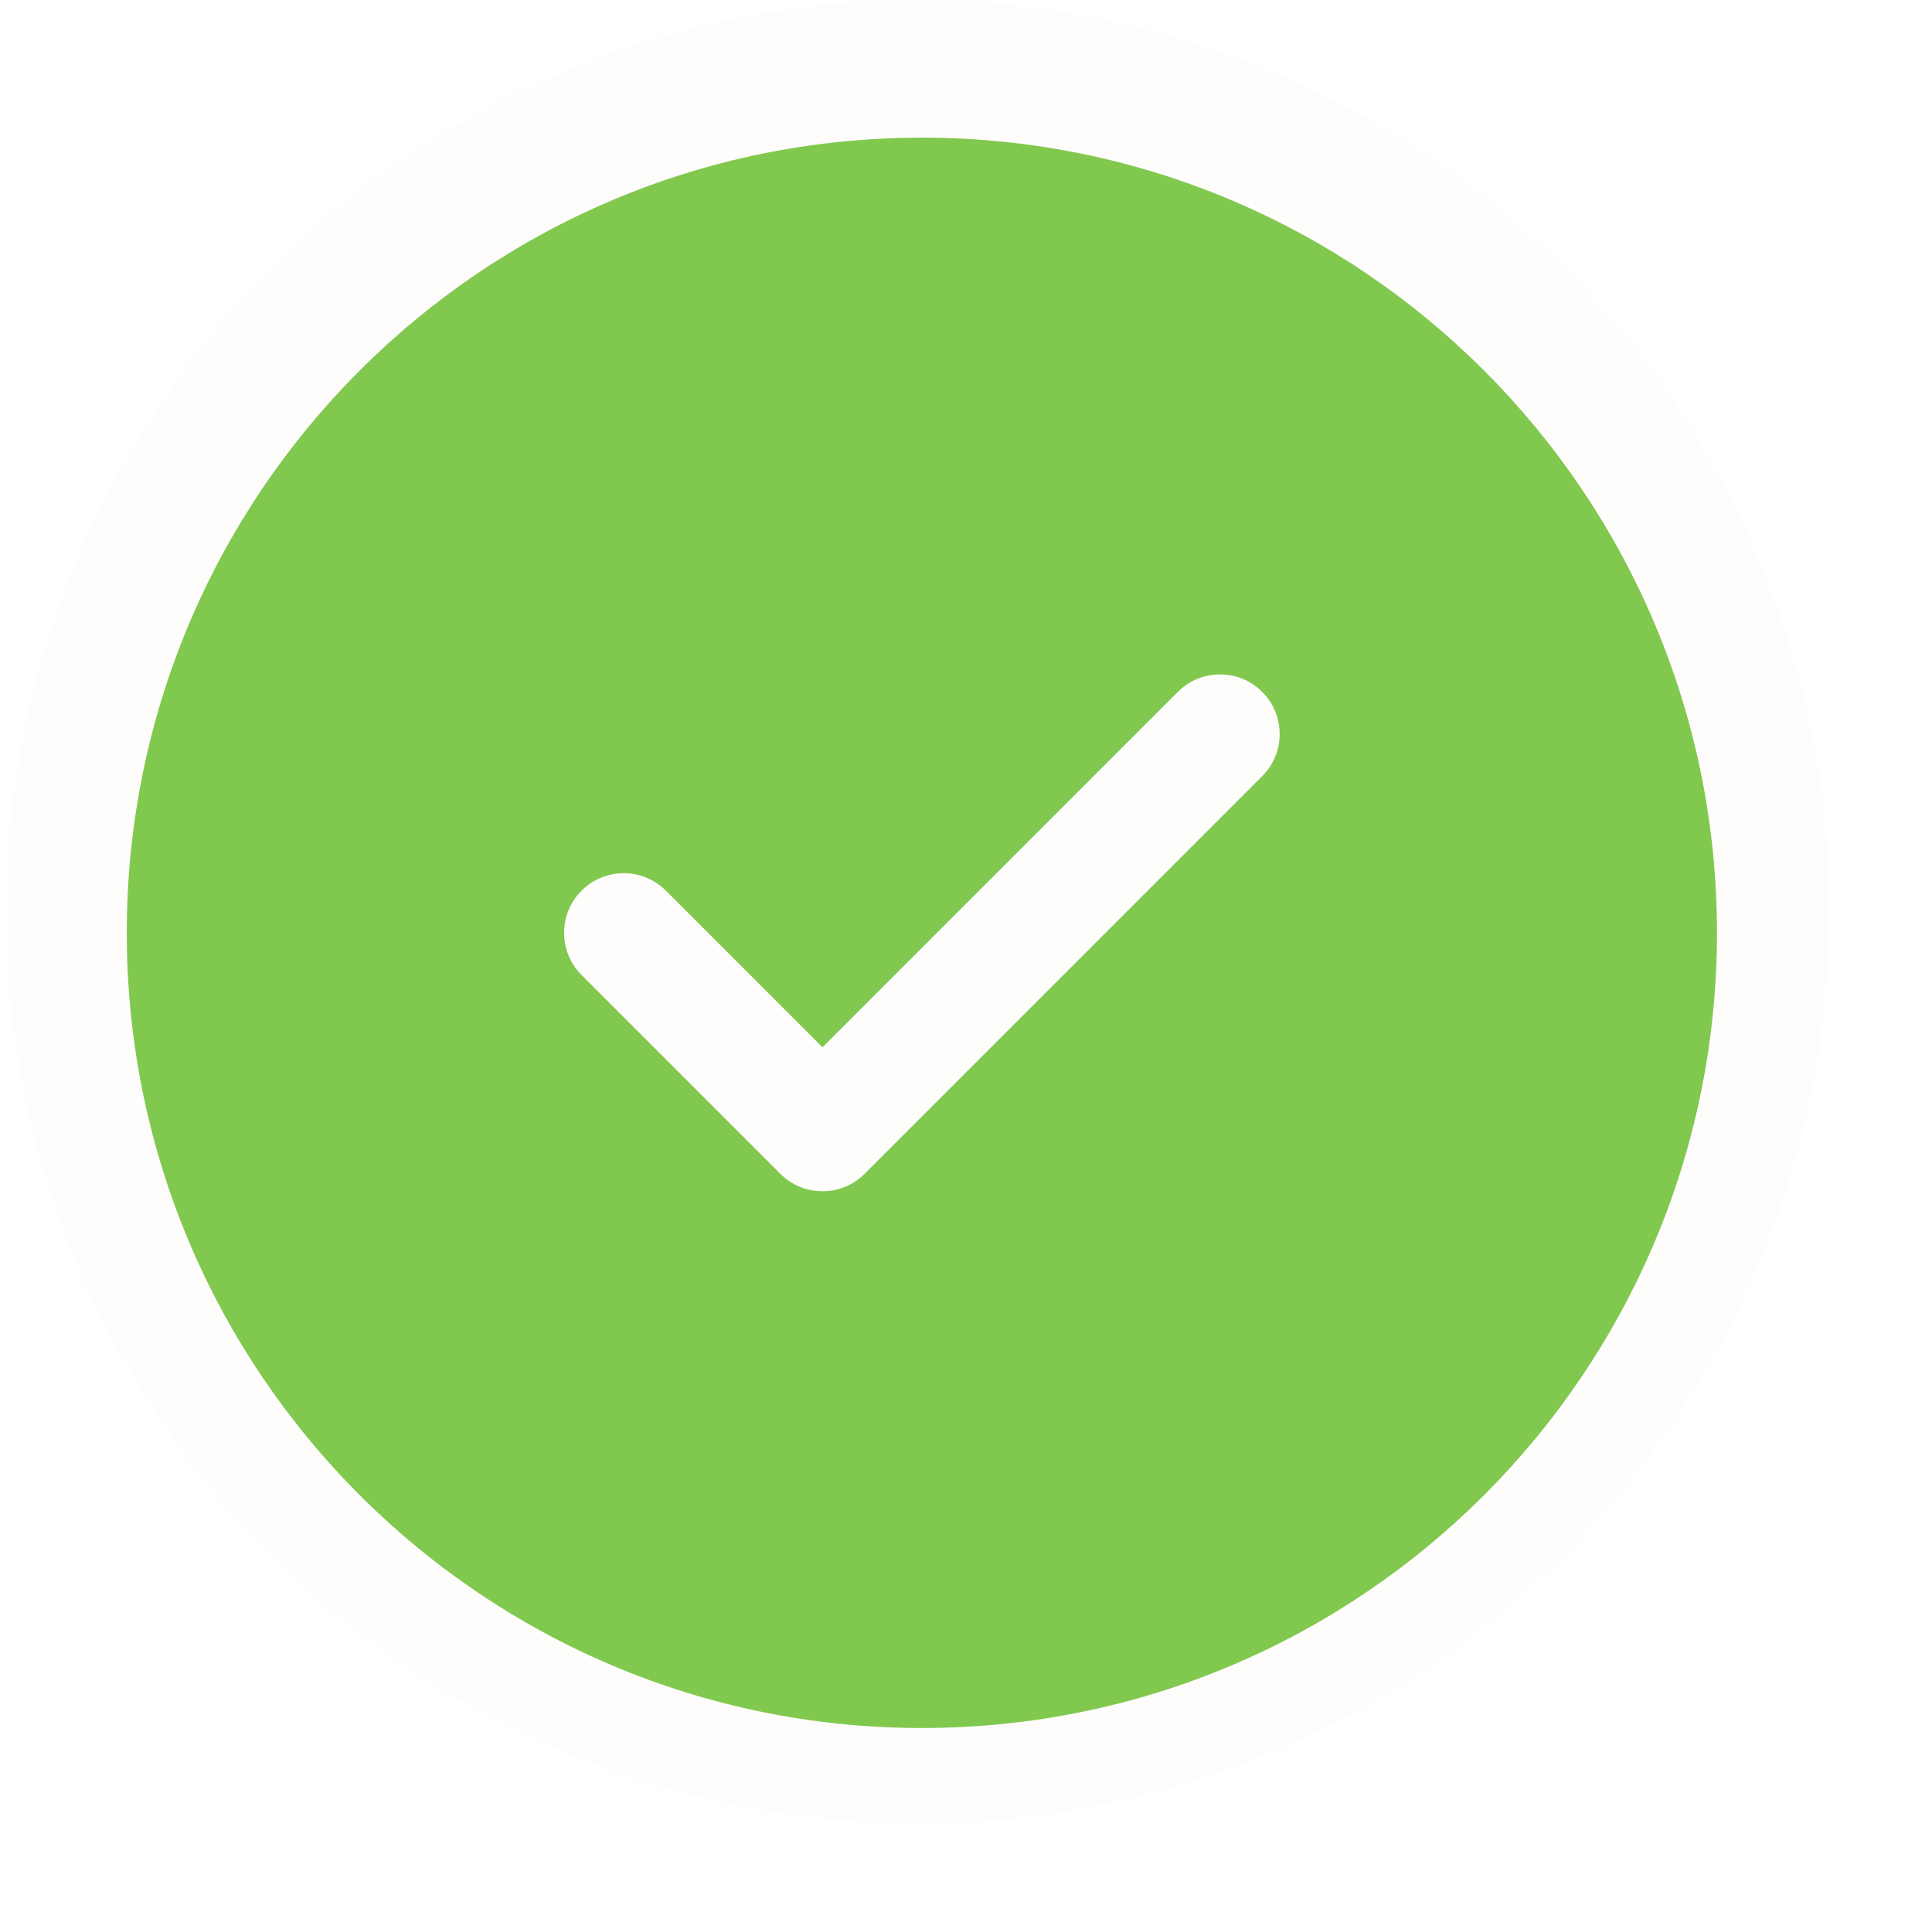 <svg width="301" height="300" viewBox="0 0 301 300" fill="none" xmlns="http://www.w3.org/2000/svg">
<g clip-path="url(#clip0_788_2309)">
<ellipse cx="142.98" cy="142.035" rx="142.035" ry="142.035" fill="#FFFCFC"/>
<g clip-path="url(#clip1_788_2309)">
<g filter="url(#filter0_d_788_2309)">
<path d="M143.625 17.445C212.039 17.445 267.5 72.906 267.5 141.319C267.5 209.733 212.039 265.194 143.625 265.194C75.211 265.194 19.751 209.733 19.751 141.319C19.751 72.906 75.211 17.445 143.625 17.445ZM183.509 103.781L128.141 159.149L103.742 134.75C100.114 131.122 94.231 131.122 90.603 134.75C86.975 138.379 86.975 144.26 90.603 147.888L121.572 178.857C125.2 182.485 131.082 182.485 134.71 178.857L196.647 116.92C200.276 113.292 200.276 107.41 196.647 103.781C193.019 100.153 187.137 100.153 183.509 103.781Z" fill="#81C84F"/>
</g>
</g>
</g>
<defs>
<filter id="filter0_d_788_2309" x="15.751" y="17.445" width="255.749" height="255.749" filterUnits="userSpaceOnUse" color-interpolation-filters="sRGB">
<feFlood flood-opacity="0" result="BackgroundImageFix"/>
<feColorMatrix in="SourceAlpha" type="matrix" values="0 0 0 0 0 0 0 0 0 0 0 0 0 0 0 0 0 0 127 0" result="hardAlpha"/>
<feOffset dy="4"/>
<feGaussianBlur stdDeviation="2"/>
<feComposite in2="hardAlpha" operator="out"/>
<feColorMatrix type="matrix" values="0 0 0 0 0 0 0 0 0 0 0 0 0 0 0 0 0 0 0.25 0"/>
<feBlend mode="normal" in2="BackgroundImageFix" result="effect1_dropShadow_788_2309"/>
<feBlend mode="normal" in="SourceGraphic" in2="effect1_dropShadow_788_2309" result="shape"/>
</filter>
<clipPath id="clip0_788_2309">
<rect width="300" height="300" fill="white" transform="translate(0.944)"/>
</clipPath>
<clipPath id="clip1_788_2309">
<rect width="260" height="260" fill="white" transform="translate(12.944 12)"/>
</clipPath>
</defs>
</svg>
